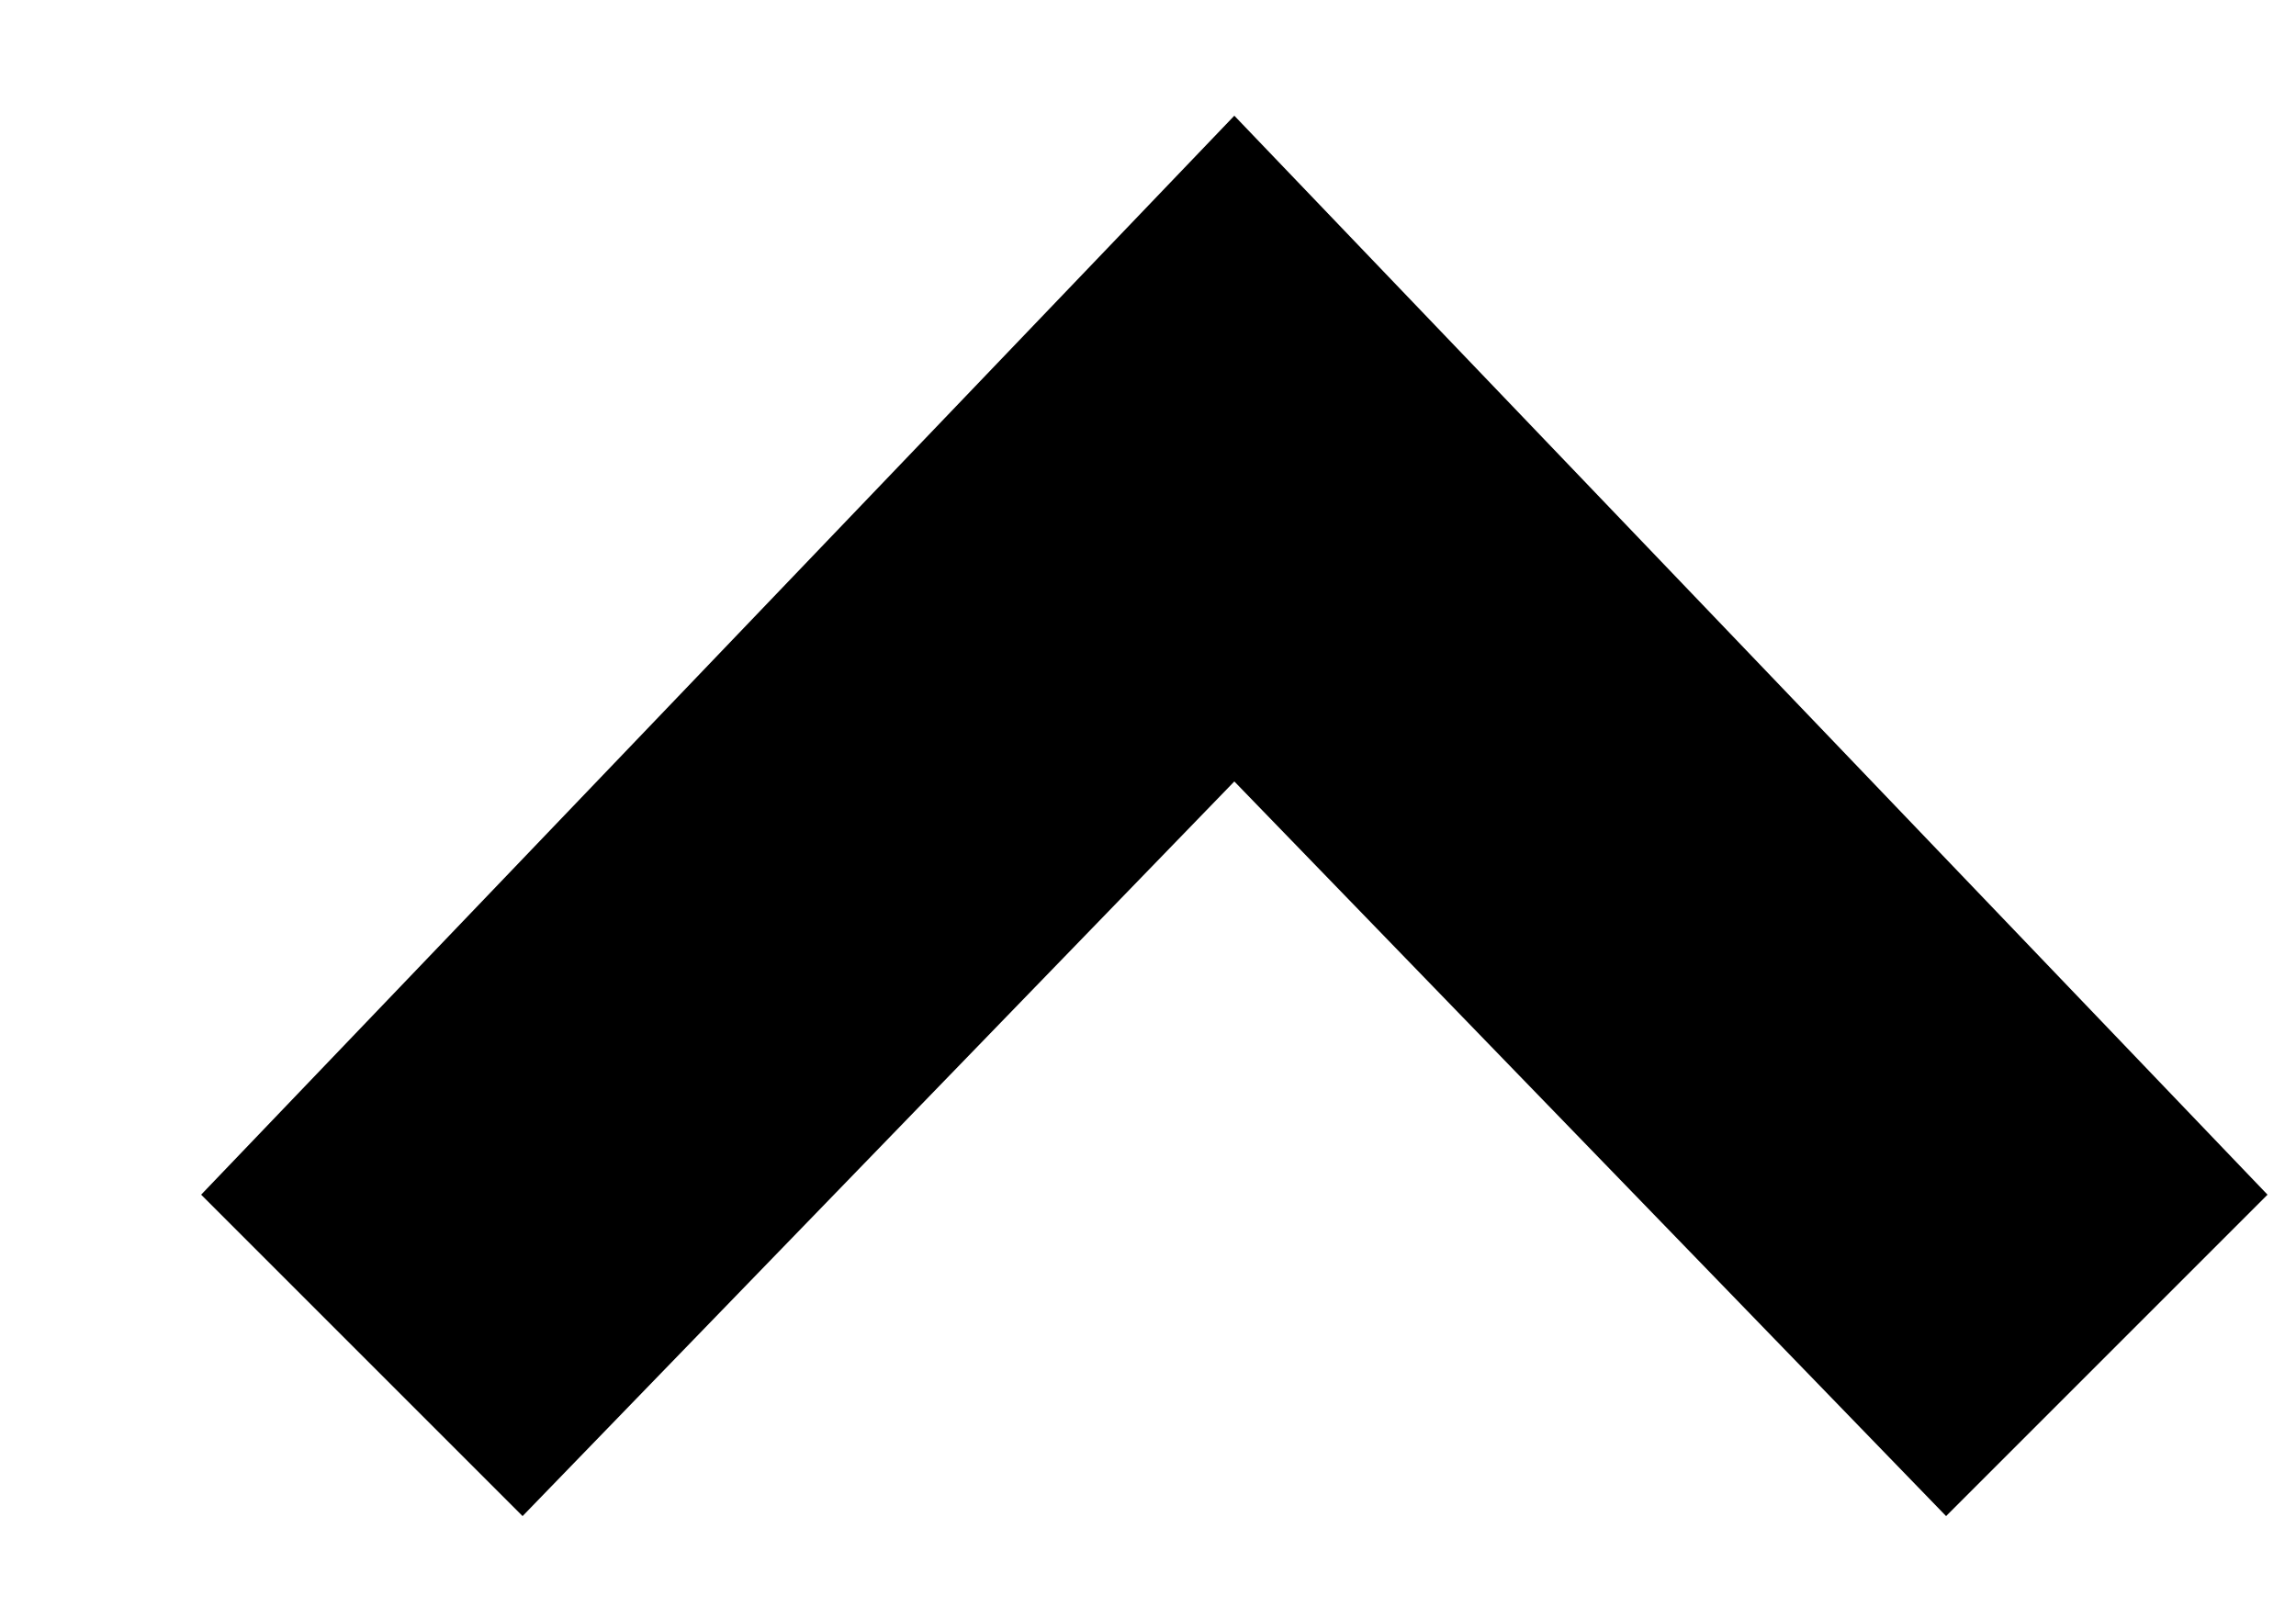 <?xml version="1.0" encoding="utf-8"?>
<!-- Generator: Adobe Illustrator 19.2.1, SVG Export Plug-In . SVG Version: 6.00 Build 0)  -->
<svg version="1.1" id="Layer_1" xmlns="http://www.w3.org/2000/svg" xmlns:xlink="http://www.w3.org/1999/xlink" x="0px" y="0px"
	 viewBox="0 0 10 7" style="enable-background:new 0 0 10 7;" xml:space="preserve">
<title>Arrow Up Copy 13</title>
<desc>Created with Sketch.</desc>
<g id="Symbols">
	<g id="Footer---desktop" transform="translate(-1109, -94)">
		<g id="Footer">
			<g id="menu">
				<g id="qantas-sites" transform="translate(1023.076, 89.604)">
					<polygon id="Arrow-Up-Copy-13" points="95.8,9.6 94.4,11 91.3,7.8 88.2,11 86.8,9.6 91.3,4.9 					"/>
				</g>
			</g>
		</g>
	</g>
</g>
</svg>
